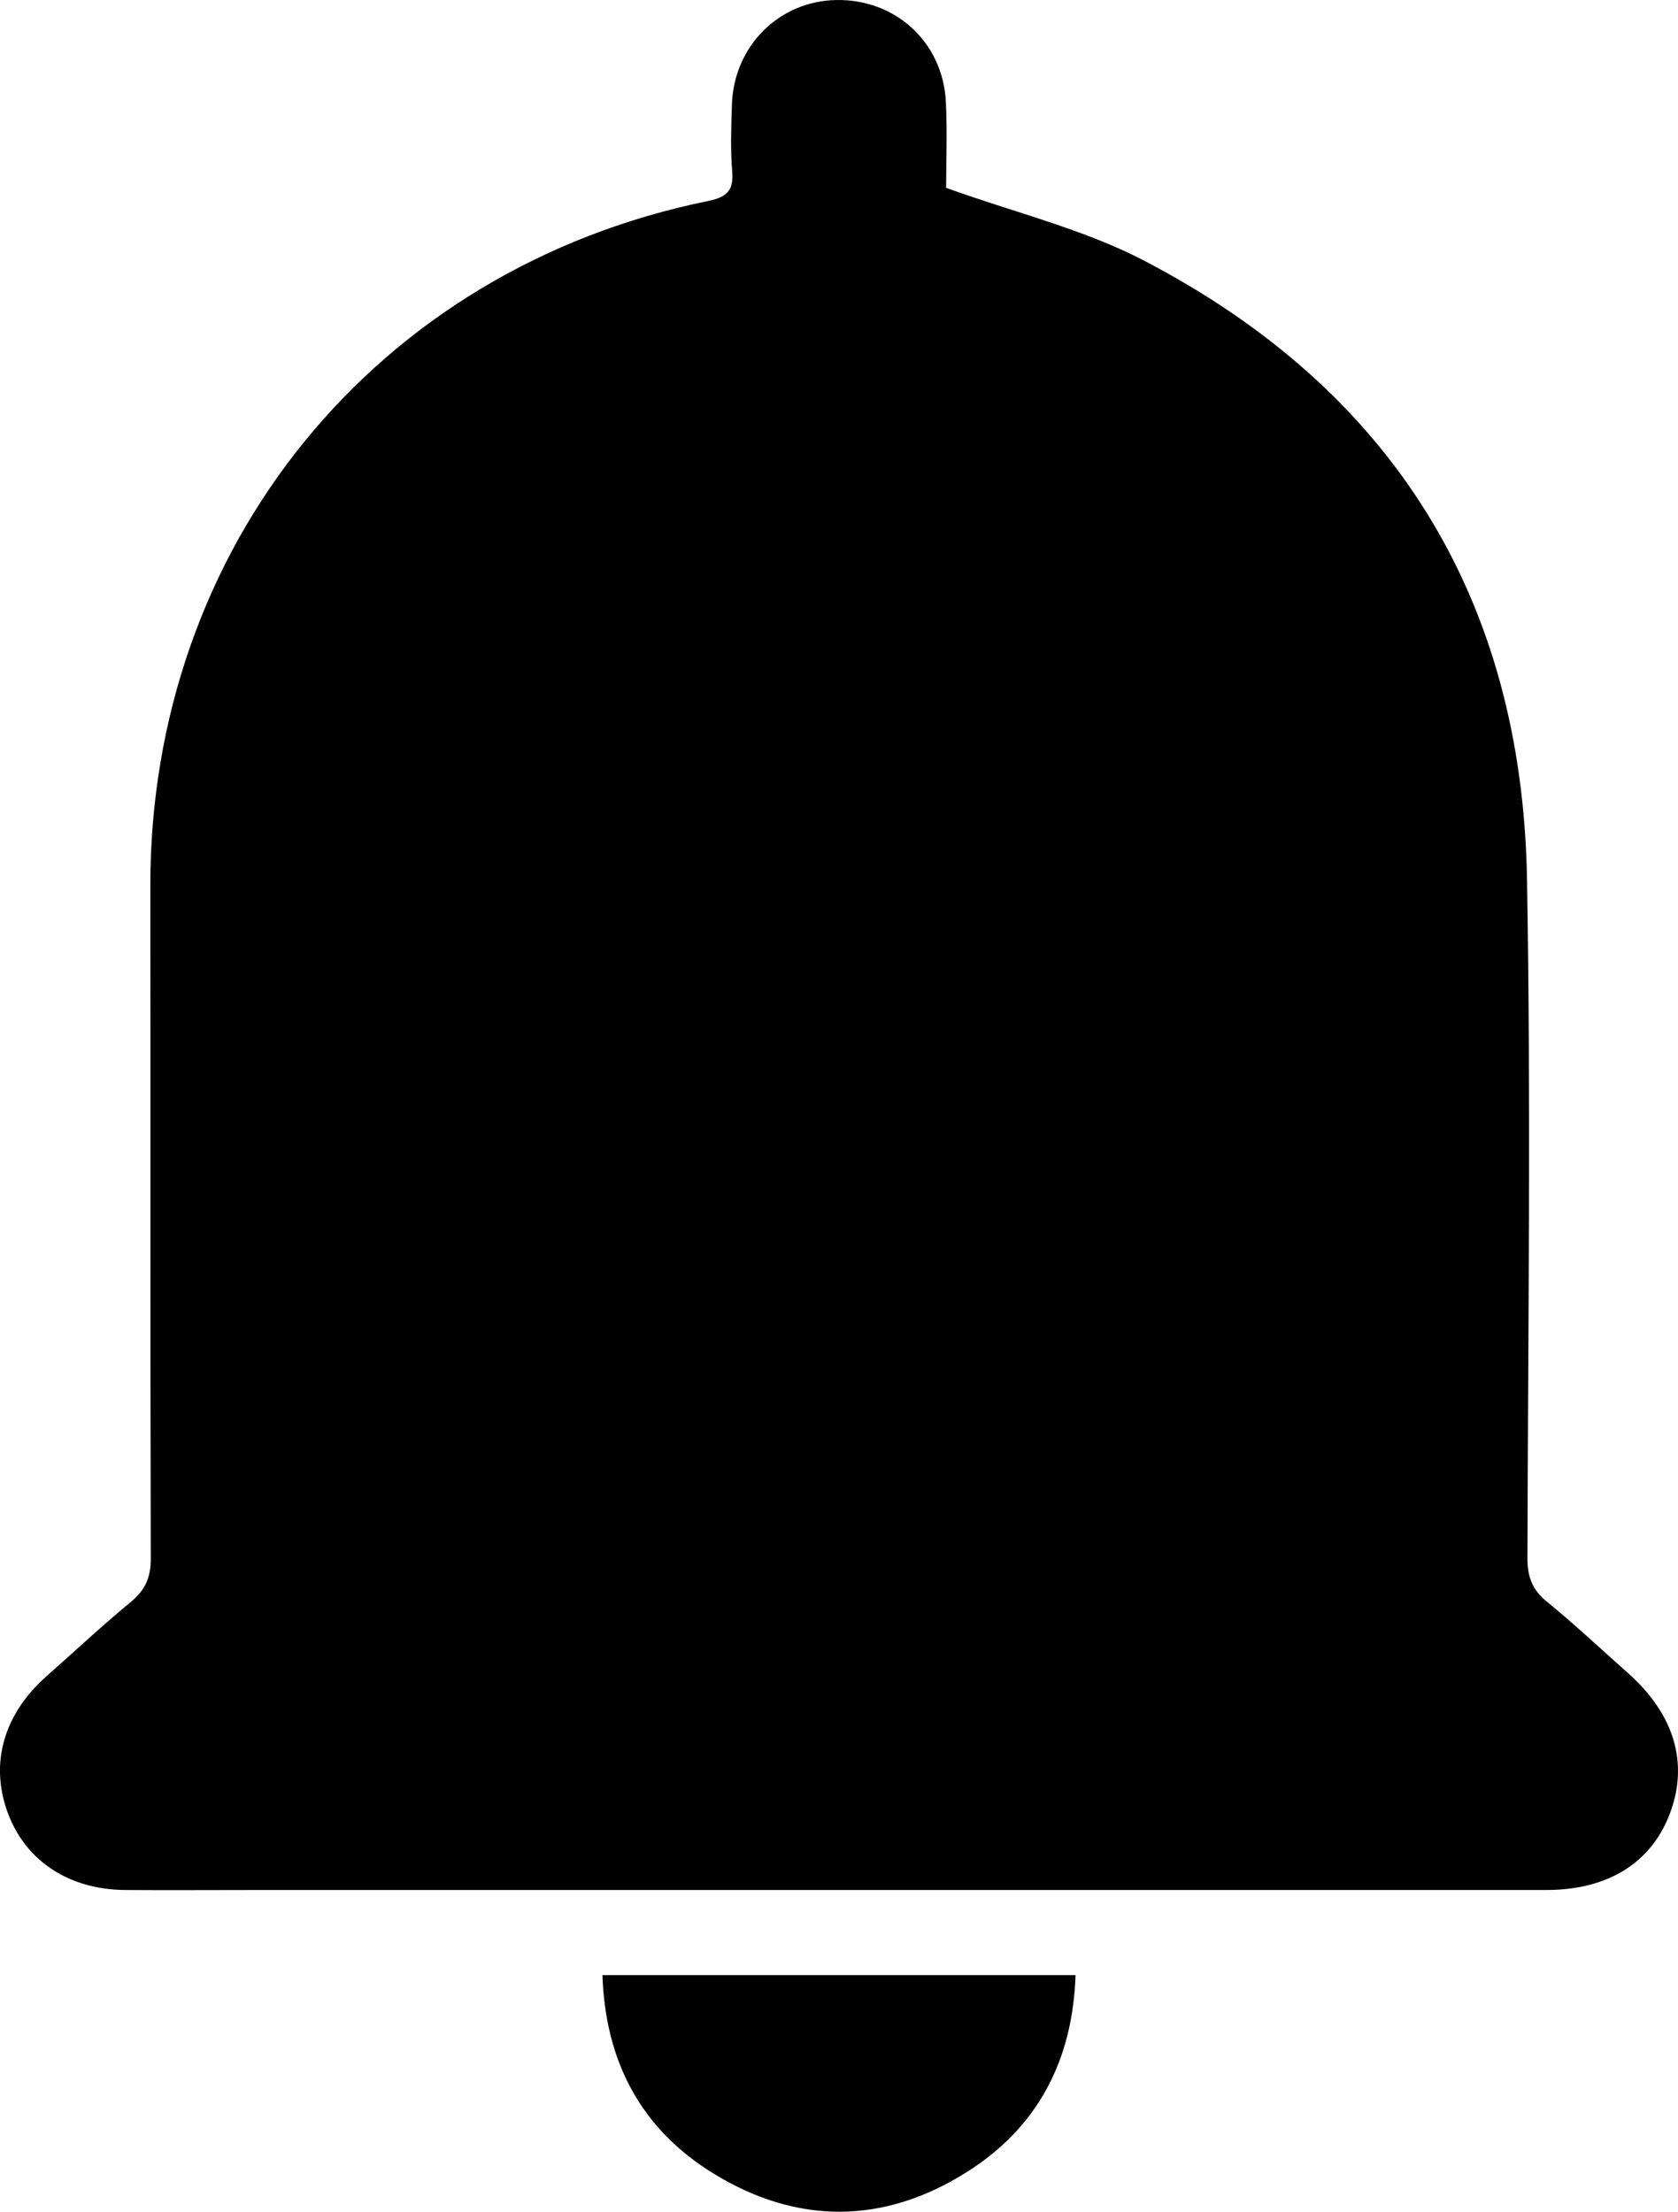 <svg xmlns="http://www.w3.org/2000/svg" viewBox="0 0 774.03 1020.38"><title>Ativo 30</title><g id="Camada_2" data-name="Camada 2"><g id="Camada_1-2" data-name="Camada 1"><path d="M436.43,86.67c32,11.51,63.16,19,90.76,33.29,115.14,59.78,174.9,156,177.19,285.55,1.85,104.41.47,208.88.2,313.32,0,8.53,2.15,14.52,8.87,20,12.88,10.52,25,21.92,37.49,33,21.27,18.89,28.06,41.37,19.48,64.48s-28.74,35.62-57.13,35.62H118.21c-20.2,0-40.39.15-60.58,0-25.89-.23-45.77-13.42-54-35.48-8.47-22.76-2-45.55,17.72-63.06,13-11.5,25.7-23.35,39.06-34.41,6.57-5.44,9.17-11.23,9.14-19.88-.3-103.38-.06-206.76-.21-310.14C69.13,252.23,173.19,124,326.62,92.73c8.74-1.78,11.84-4.8,11.12-13.69-.83-10.19-.45-20.52-.12-30.78.87-27,21.71-47.78,48.12-48.25C413-.48,434.85,19.37,436.3,46.82,437,60.9,436.43,75.05,436.43,86.67Z"/><path d="M277.9,911.21H496.13c-1.33,39.63-17.65,70.45-50.41,91-38.16,24-78,24.18-116.46.61C295.88,982.37,279.25,951.37,277.9,911.21Z"/></g></g></svg>
